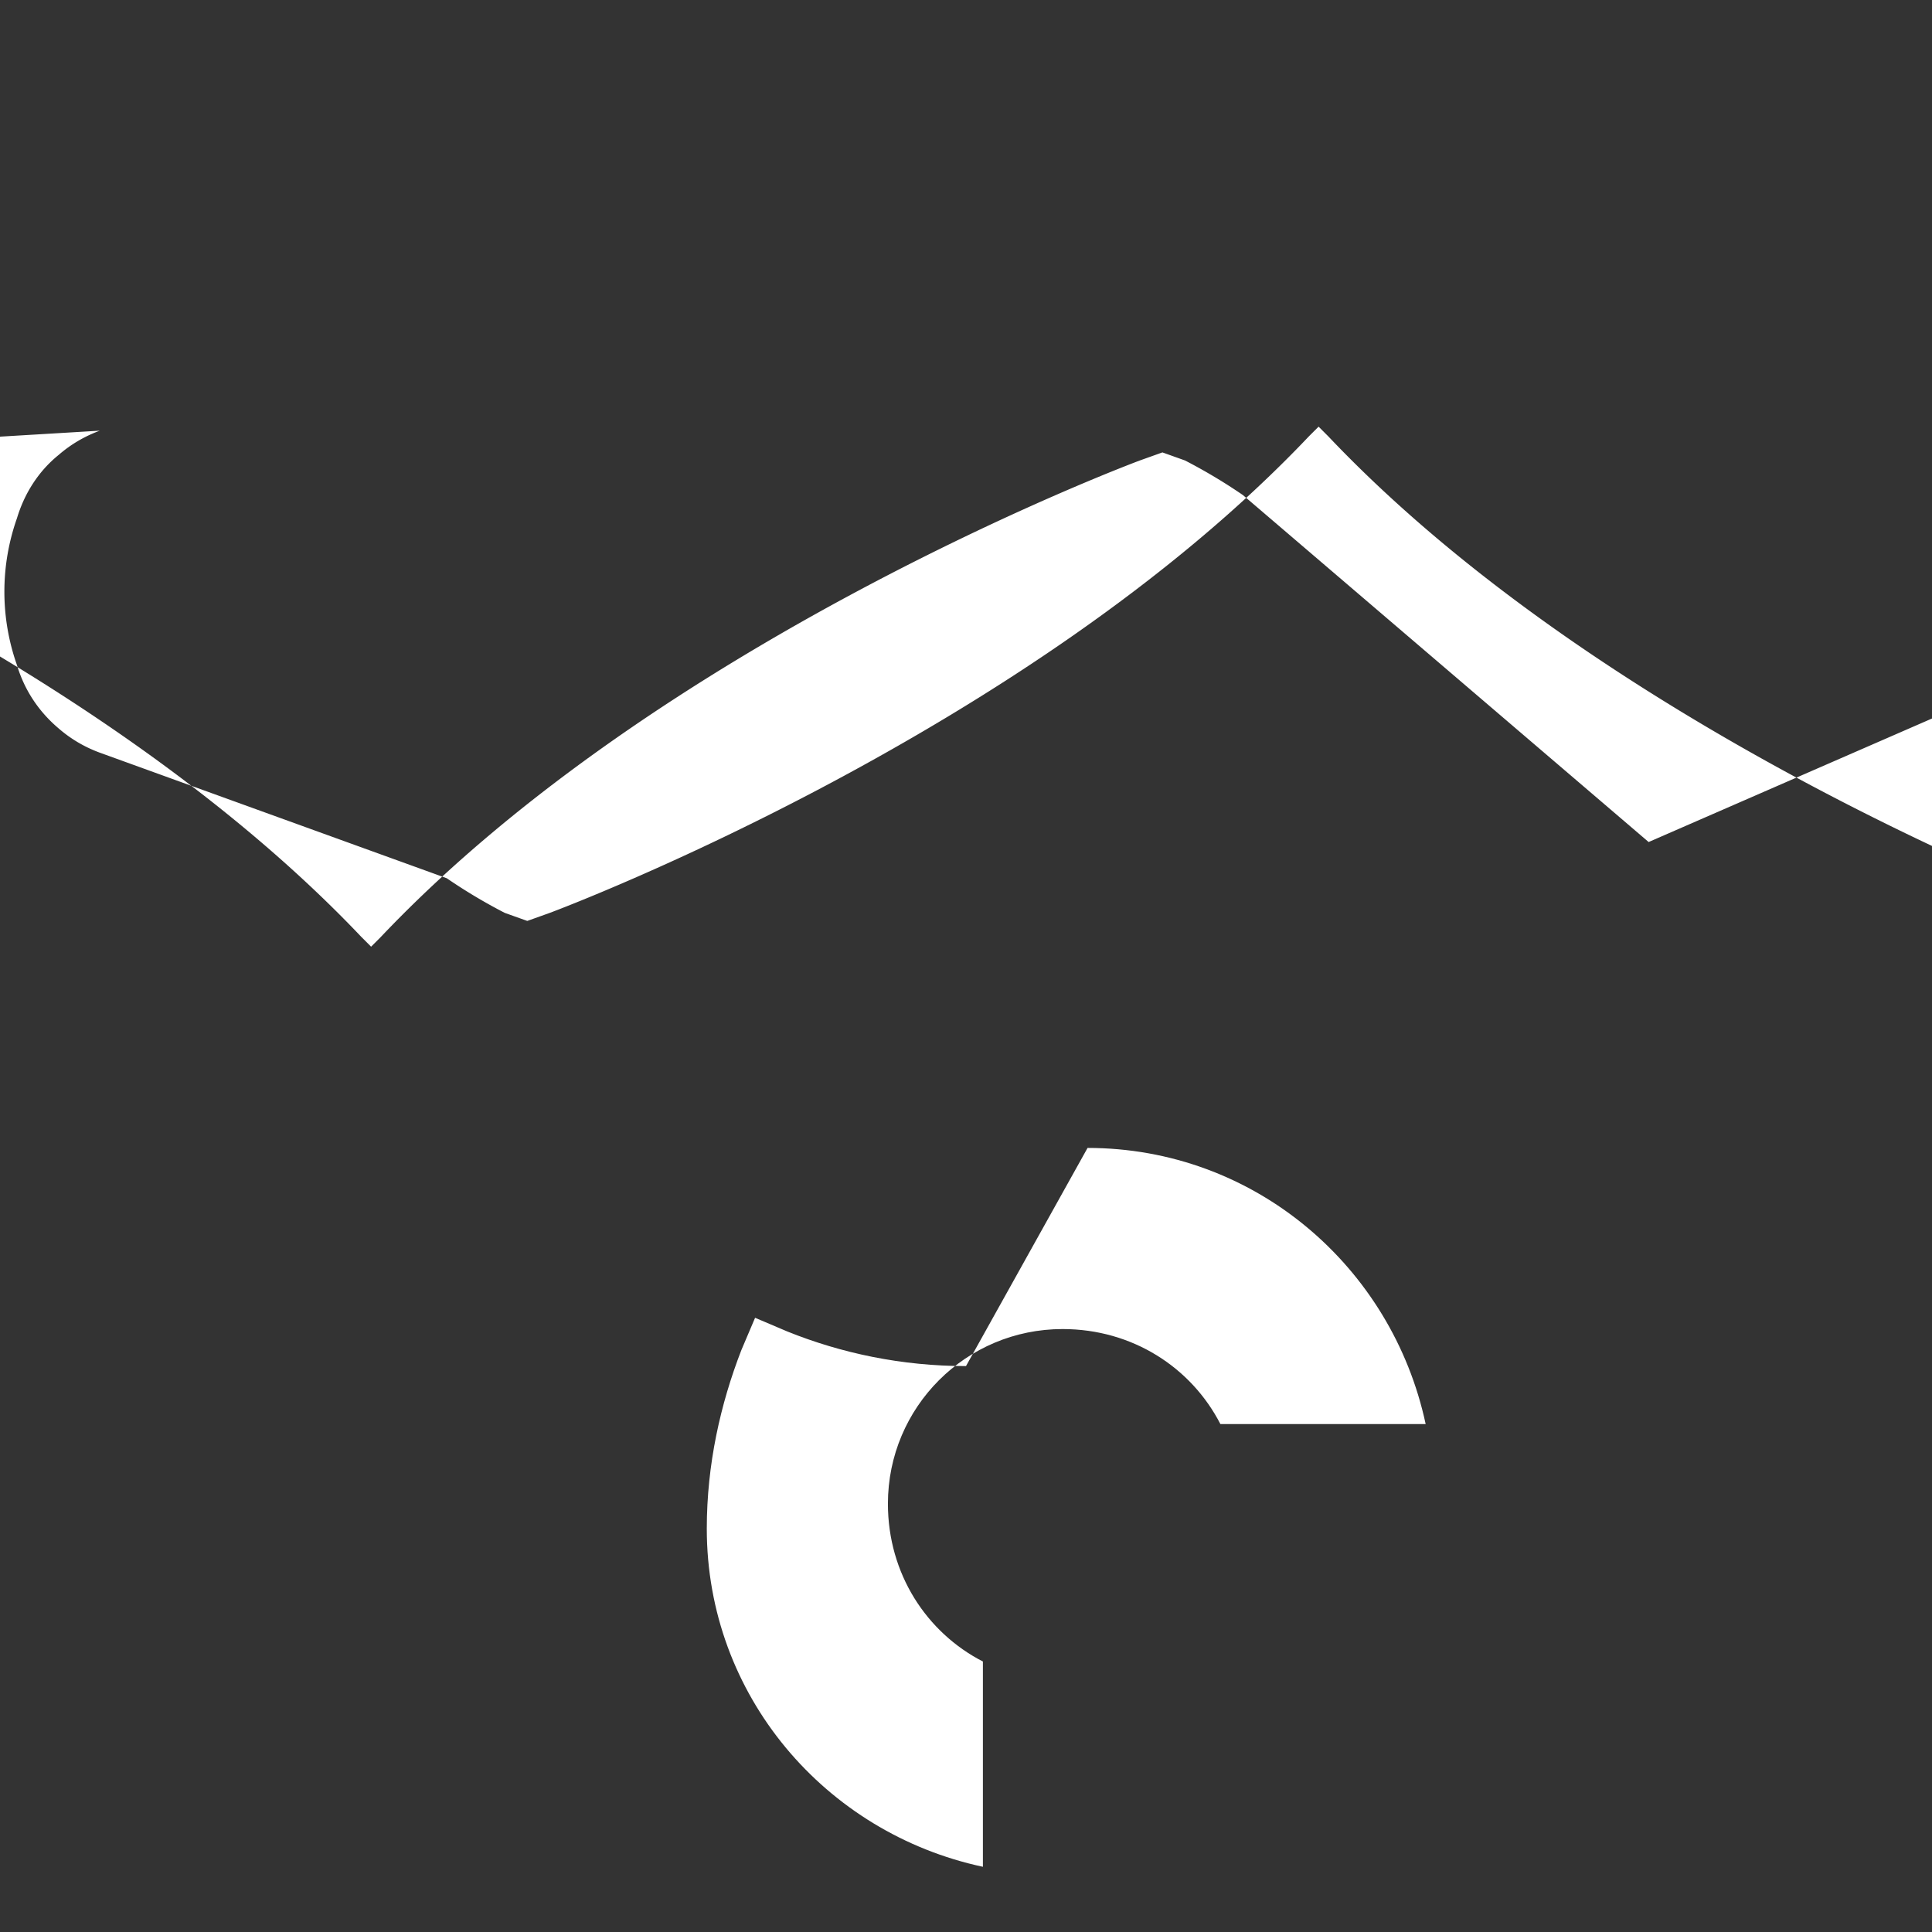 <svg xmlns="http://www.w3.org/2000/svg" viewBox="0 0 24 24" width="24" height="24">
    <rect x="0" y="0" width="24" height="24" fill="#333333" stroke="none"/>
    <path fill="#fff" d="M20.48 10.46L15.44 6.15a6.72 6.72 0 0 0-.72-.43l-.28-.1-.28.1c-.24.09-5.96 2.26-9.43 5.92l-.12.12-.12-.12c-3.47-3.66-9.19-5.83-9.43-5.92L1.24 5.35c-.19.07-.36.17-.51.3-.26.21-.43.49-.52.79a2.74 2.74 0 0 0 0 1.82c.09.3.26.57.52.79.15.13.32.23.51.3l4.31 1.56a6.73 6.73 0 0 0 .72.43l.28.1.28-.1c.24-.09 5.96-2.26 9.43-5.92l.12-.12.12.12c3.47 3.66 9.19 5.83 9.43 5.92l.28.1c.19-.07.36-.17.51-.3.26-.21.43-0.49.52-0.79a2.74 2.74 0 0 0 0-1.82c-.09-0.3-0.26-0.57-0.52-0.79z"/>
    <path fill="#fff" d="M12 16.97c-0.8 0-1.55-0.16-2.22-0.43l-0.4-0.17-0.17 0.4c-0.26 0.67-0.43 1.42-0.43 2.22 0 2.07 1.47 3.78 3.43 4.2v-2.55c-0.7-0.36-1.18-1.09-1.18-1.96 0-1.2 0.97-2.17 2.17-2.17 0.87 0 1.6 0.48 1.96 1.18h2.55c-0.42-1.96-2.13-3.43-4.2-3.43z"/>
</svg>

